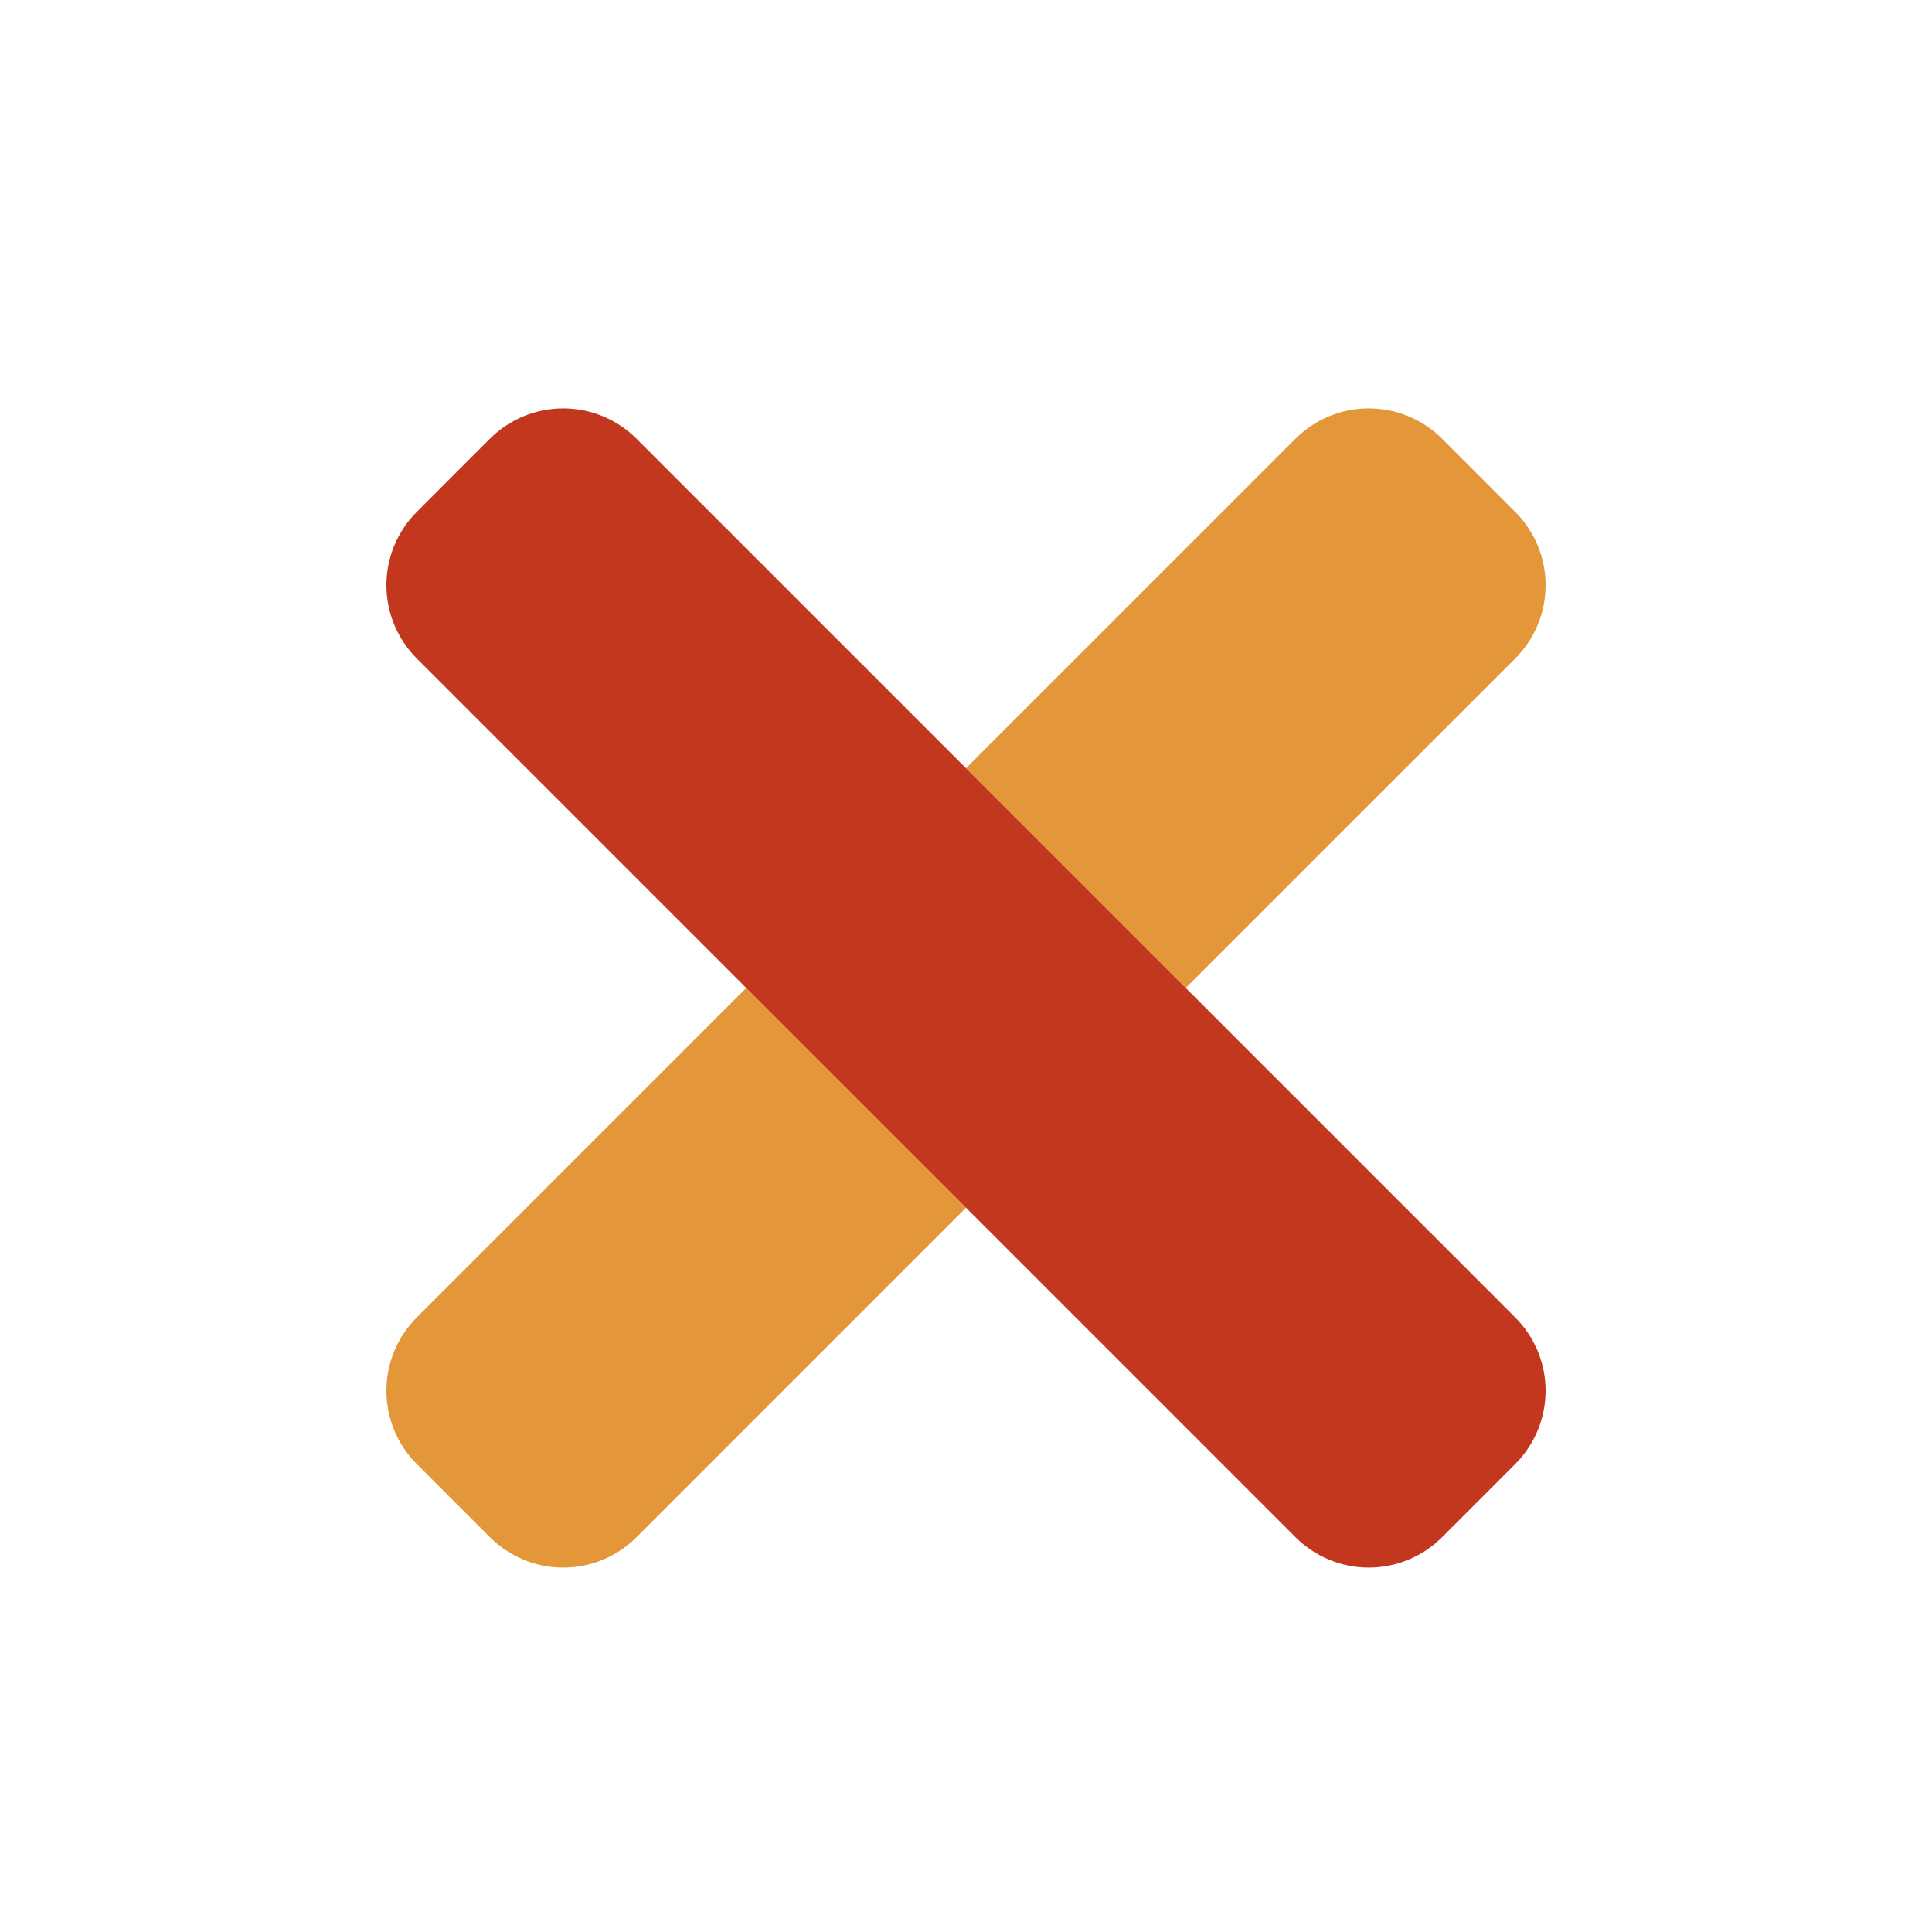 <svg width="40" height="40" viewBox="0 0 40 40" fill="none" xmlns="http://www.w3.org/2000/svg">
<path d="M8.628 27.277C8.226 27.68 8 28.225 8 28.794C8 29.363 8.226 29.908 8.628 30.31L10.144 31.827C10.547 32.229 11.092 32.455 11.661 32.455C12.229 32.455 12.775 32.229 13.177 31.827L20 25.004L15.451 20.454L8.628 27.277ZM31.372 10.599L29.856 9.082C29.453 8.68 28.908 8.455 28.339 8.455C27.771 8.455 27.225 8.68 26.823 9.082L20 15.905L24.549 20.454L31.372 13.632C31.774 13.229 32 12.684 32 12.115C32 11.546 31.774 11.001 31.372 10.599Z" fill="#E39739"/>
<path d="M31.372 27.277C31.774 27.68 32 28.225 32 28.794C32 29.363 31.774 29.908 31.372 30.31L29.856 31.827C29.453 32.229 28.908 32.455 28.339 32.455C27.771 32.455 27.225 32.229 26.823 31.827L8.628 13.632C8.226 13.229 8 12.684 8 12.115C8 11.546 8.226 11.001 8.628 10.599L10.144 9.082C10.547 8.68 11.092 8.455 11.661 8.455C12.229 8.455 12.775 8.68 13.177 9.082L31.372 27.277Z" fill="#C2371E"/>
</svg>
